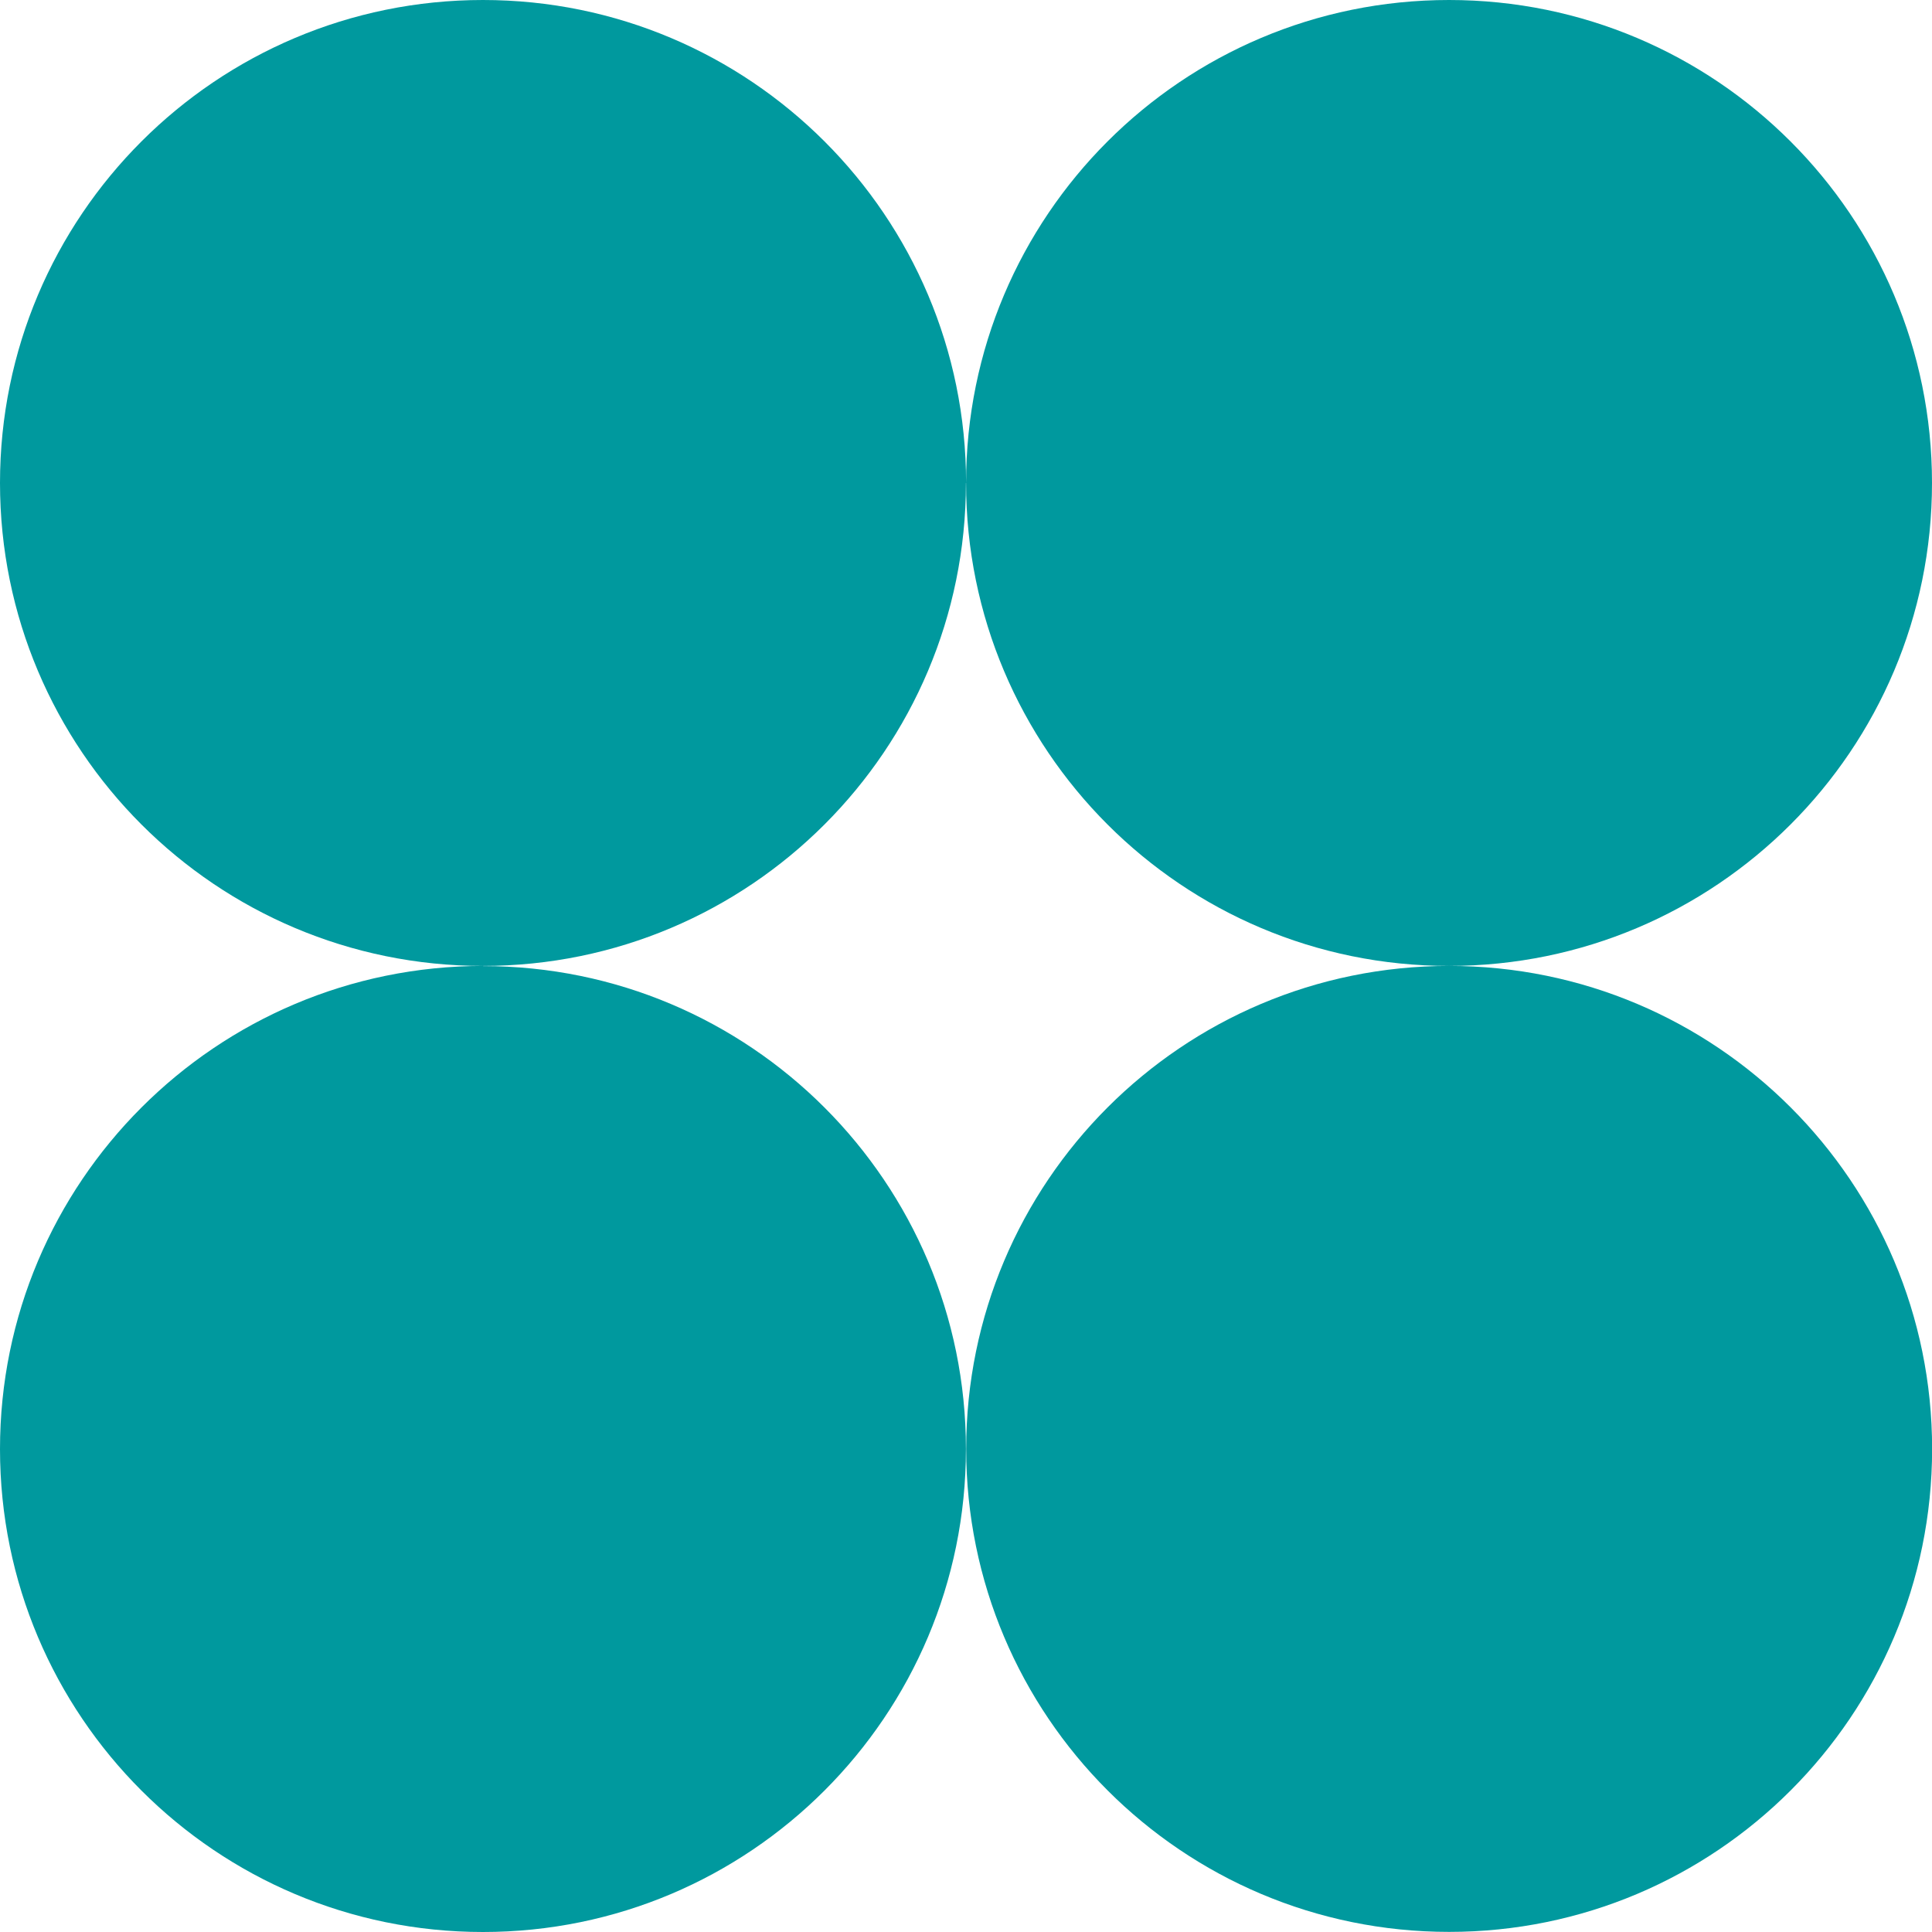 <svg width="53" height="53" viewBox="0 0 53 53" fill="none" xmlns="http://www.w3.org/2000/svg">
<path d="M26.502 13.249C26.502 5.931 32.433 0 39.751 0C47.069 0 53 5.931 53 13.249C53 20.567 47.069 26.498 39.751 26.498C32.433 26.498 26.502 20.567 26.502 13.249ZM26.502 13.249C26.502 5.931 20.567 0 13.249 0C5.931 0 0 5.931 0 13.249C0 20.567 5.931 26.498 13.249 26.498C20.567 26.498 26.498 20.567 26.498 13.249H26.502ZM13.253 26.498C5.931 26.502 0 32.433 0 39.751C0 47.069 5.931 53 13.249 53C20.567 53 26.498 47.069 26.498 39.751C26.498 32.433 20.567 26.502 13.249 26.502L13.253 26.498ZM39.754 26.498C32.436 26.498 26.505 32.429 26.505 39.748C26.505 47.065 32.436 52.997 39.754 52.997C47.072 52.997 53.003 47.065 53.003 39.748C53.003 32.429 47.072 26.498 39.754 26.498Z" fill="#00999E"/>
</svg>
